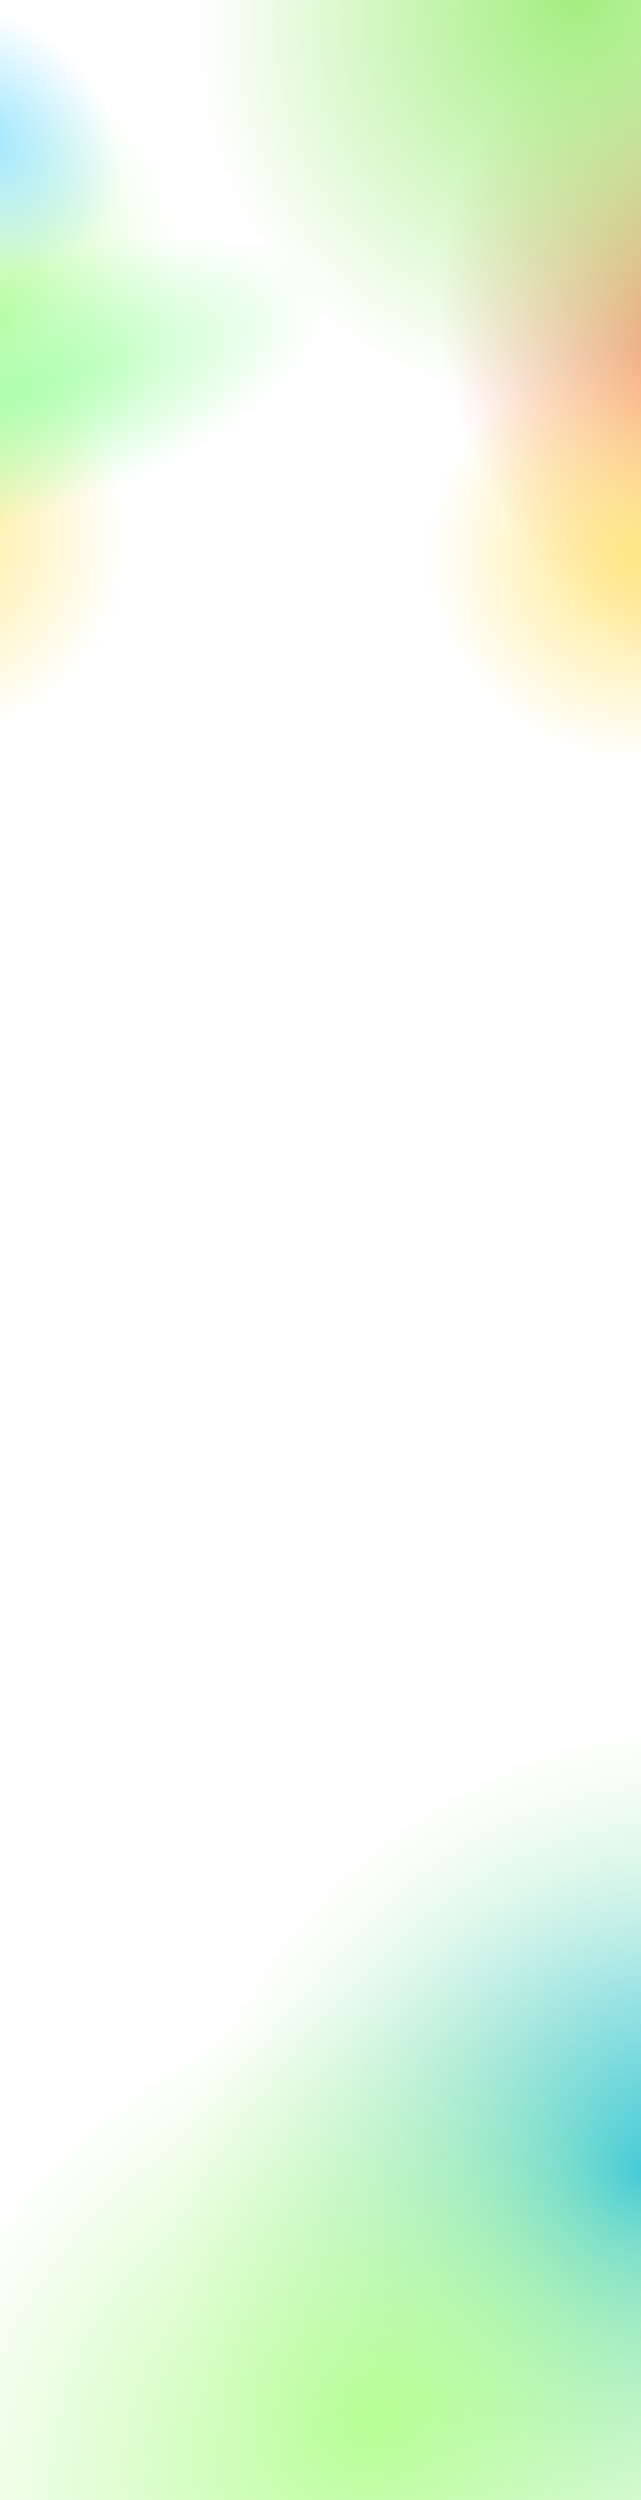 <svg width="1442" height="5624" viewBox="0 0 1442 5624" fill="none" xmlns="http://www.w3.org/2000/svg">
<rect width="1442" height="5624" fill="url(#paint0_radial)"/>
<rect width="1442" height="5624" fill="url(#paint1_radial)"/>
<rect width="1442" height="5624" fill="url(#paint2_radial)"/>
<rect width="1442" height="5624" fill="url(#paint3_radial)"/>
<rect width="1442" height="5624" fill="url(#paint4_radial)"/>
<rect width="1442" height="5624" fill="url(#paint5_radial)"/>
<rect width="1442" height="5624" fill="url(#paint6_radial)"/>
<rect width="1442" height="5624" fill="url(#paint7_radial)"/>
<rect width="1442" height="5624" fill="url(#paint8_radial)"/>
<defs>
<radialGradient id="paint0_radial" cx="0" cy="0" r="1" gradientUnits="userSpaceOnUse" gradientTransform="translate(1827.5 819.5) rotate(138.066) scale(753.44 903.928)">
<stop stop-color="#F16529"/>
<stop offset="1" stop-color="#F16529" stop-opacity="0"/>
</radialGradient>
<radialGradient id="paint1_radial" cx="0" cy="0" r="1" gradientUnits="userSpaceOnUse" gradientTransform="translate(1292) rotate(116.387) scale(933.786 836.856)">
<stop stop-color="#A2EE7E"/>
<stop offset="1" stop-color="#A2EE7E" stop-opacity="0"/>
</radialGradient>
<radialGradient id="paint2_radial" cx="0" cy="0" r="1" gradientUnits="userSpaceOnUse" gradientTransform="translate(1442 1242.5) rotate(90) scale(468.5 480.055)">
<stop stop-color="#FFE885"/>
<stop offset="1" stop-color="#FFE885" stop-opacity="0"/>
</radialGradient>
<radialGradient id="paint3_radial" cx="0" cy="0" r="1" gradientUnits="userSpaceOnUse" gradientTransform="translate(-5.4822e-07 726.5) rotate(-63.974) scale(593.702 409.866)">
<stop stop-color="#BCFC9D"/>
<stop offset="0.917" stop-color="#DEFFCF" stop-opacity="0"/>
</radialGradient>
<radialGradient id="paint4_radial" cx="0" cy="0" r="1" gradientUnits="userSpaceOnUse" gradientTransform="translate(-219.5 1157) rotate(43.177) scale(522.463 477.916)">
<stop stop-color="#FFE885"/>
<stop offset="1" stop-color="#FFE885" stop-opacity="0"/>
</radialGradient>
<radialGradient id="paint5_radial" cx="0" cy="0" r="1" gradientUnits="userSpaceOnUse" gradientTransform="translate(-57 302.5) rotate(38.836) scale(355.609 274.991)">
<stop stop-color="#9BE5FF"/>
<stop offset="1" stop-color="#9BE5FF" stop-opacity="0"/>
</radialGradient>
<radialGradient id="paint6_radial" cx="0" cy="0" r="1" gradientUnits="userSpaceOnUse" gradientTransform="translate(-1.31758e-05 893) rotate(-107.737) scale(285.575 756.983)">
<stop stop-color="#ADFFB0"/>
<stop offset="1" stop-color="#ADFFB0" stop-opacity="0"/>
</radialGradient>
<radialGradient id="paint7_radial" cx="0" cy="0" r="1" gradientUnits="userSpaceOnUse" gradientTransform="translate(1442 4875) rotate(-128.188) scale(956.753 1107.25)">
<stop stop-color="#0FB5EF"/>
<stop offset="1" stop-color="#C4F9AB" stop-opacity="0"/>
</radialGradient>
<radialGradient id="paint8_radial" cx="0" cy="0" r="1" gradientUnits="userSpaceOnUse" gradientTransform="translate(850.5 5402.5) rotate(-122.336) scale(927.302 1169.33)">
<stop stop-color="#B6FF94"/>
<stop offset="1" stop-color="#C4F9AB" stop-opacity="0"/>
</radialGradient>
</defs>
</svg>
